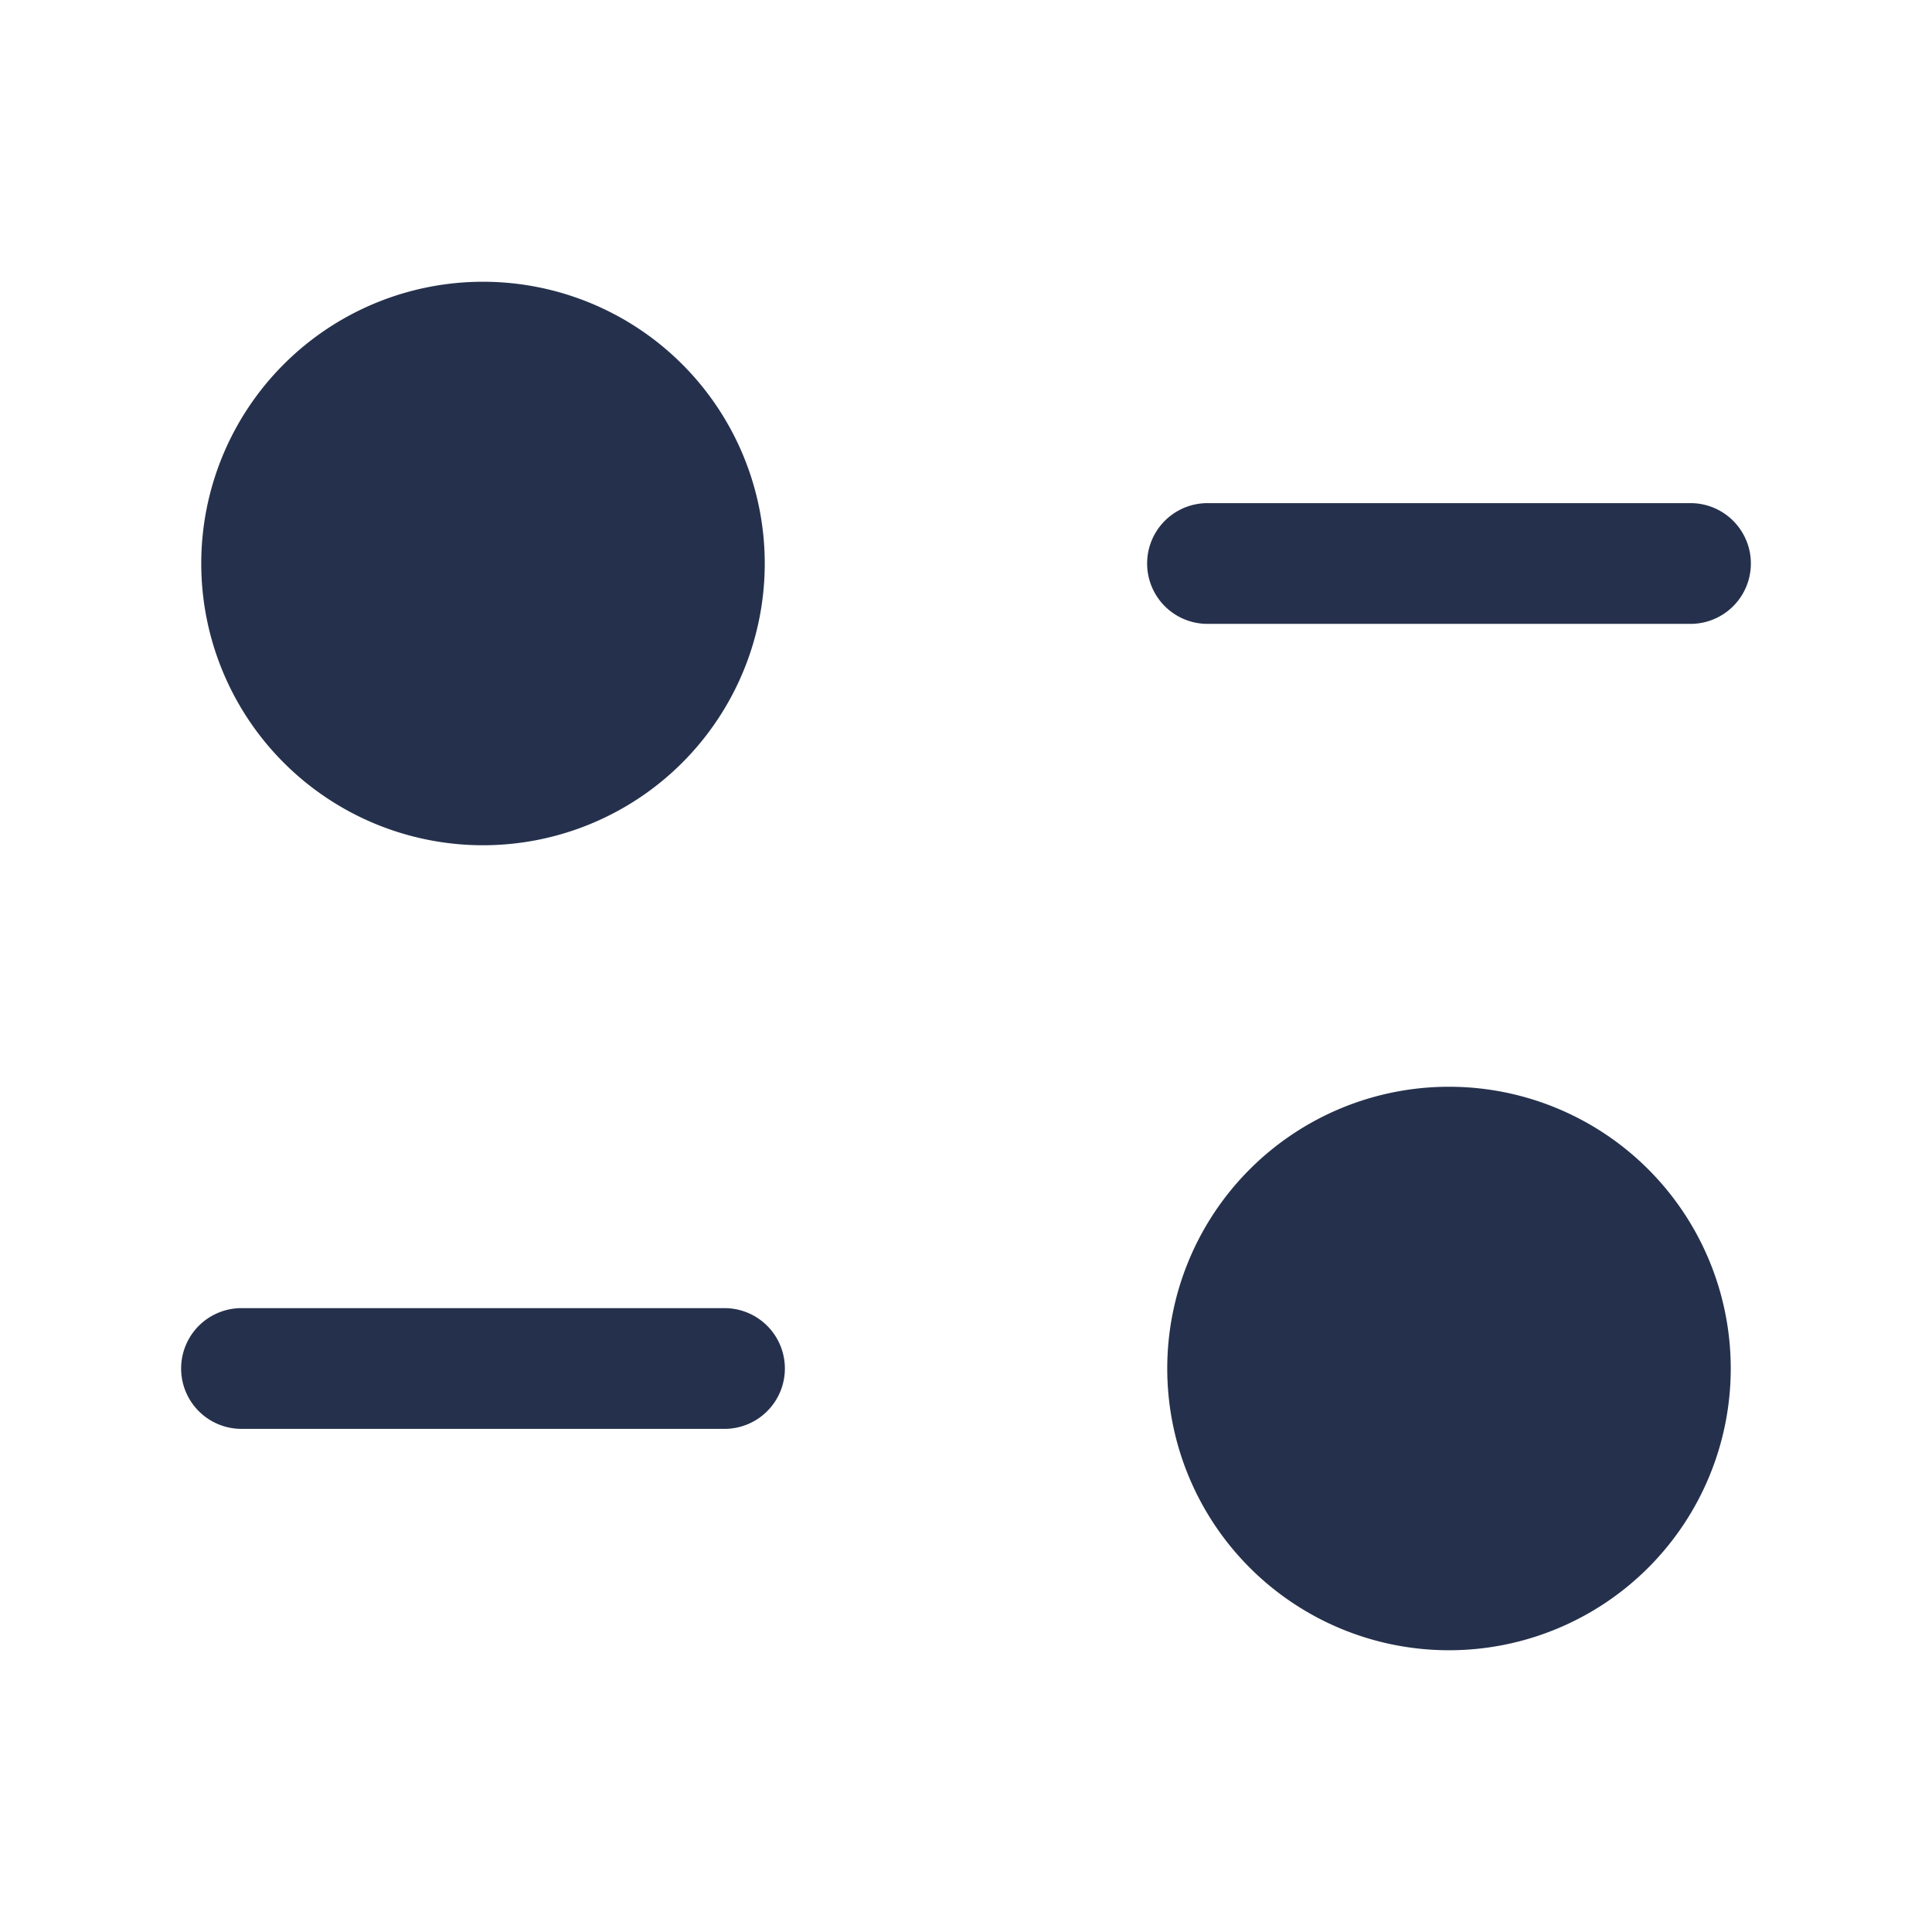 <svg id="Layer" xmlns="http://www.w3.org/2000/svg" viewBox="0 0 24 24"><defs><style>.cls-1{fill:#25314c;}</style></defs><path id="sliders-horizontal-alt" class="cls-1" d="M9.5,7A3.5,3.5,0,1,1,6,3.5,3.5,3.5,0,0,1,9.5,7ZM18,13.5A3.5,3.5,0,1,0,21.5,17,3.5,3.5,0,0,0,18,13.5ZM21.75,7A.75.75,0,0,0,21,6.25H15a.75.75,0,0,0,0,1.5h6A.75.75,0,0,0,21.75,7Zm-12,10A.75.75,0,0,0,9,16.25H3a.75.75,0,0,0,0,1.5H9A.75.75,0,0,0,9.75,17Z"/></svg>